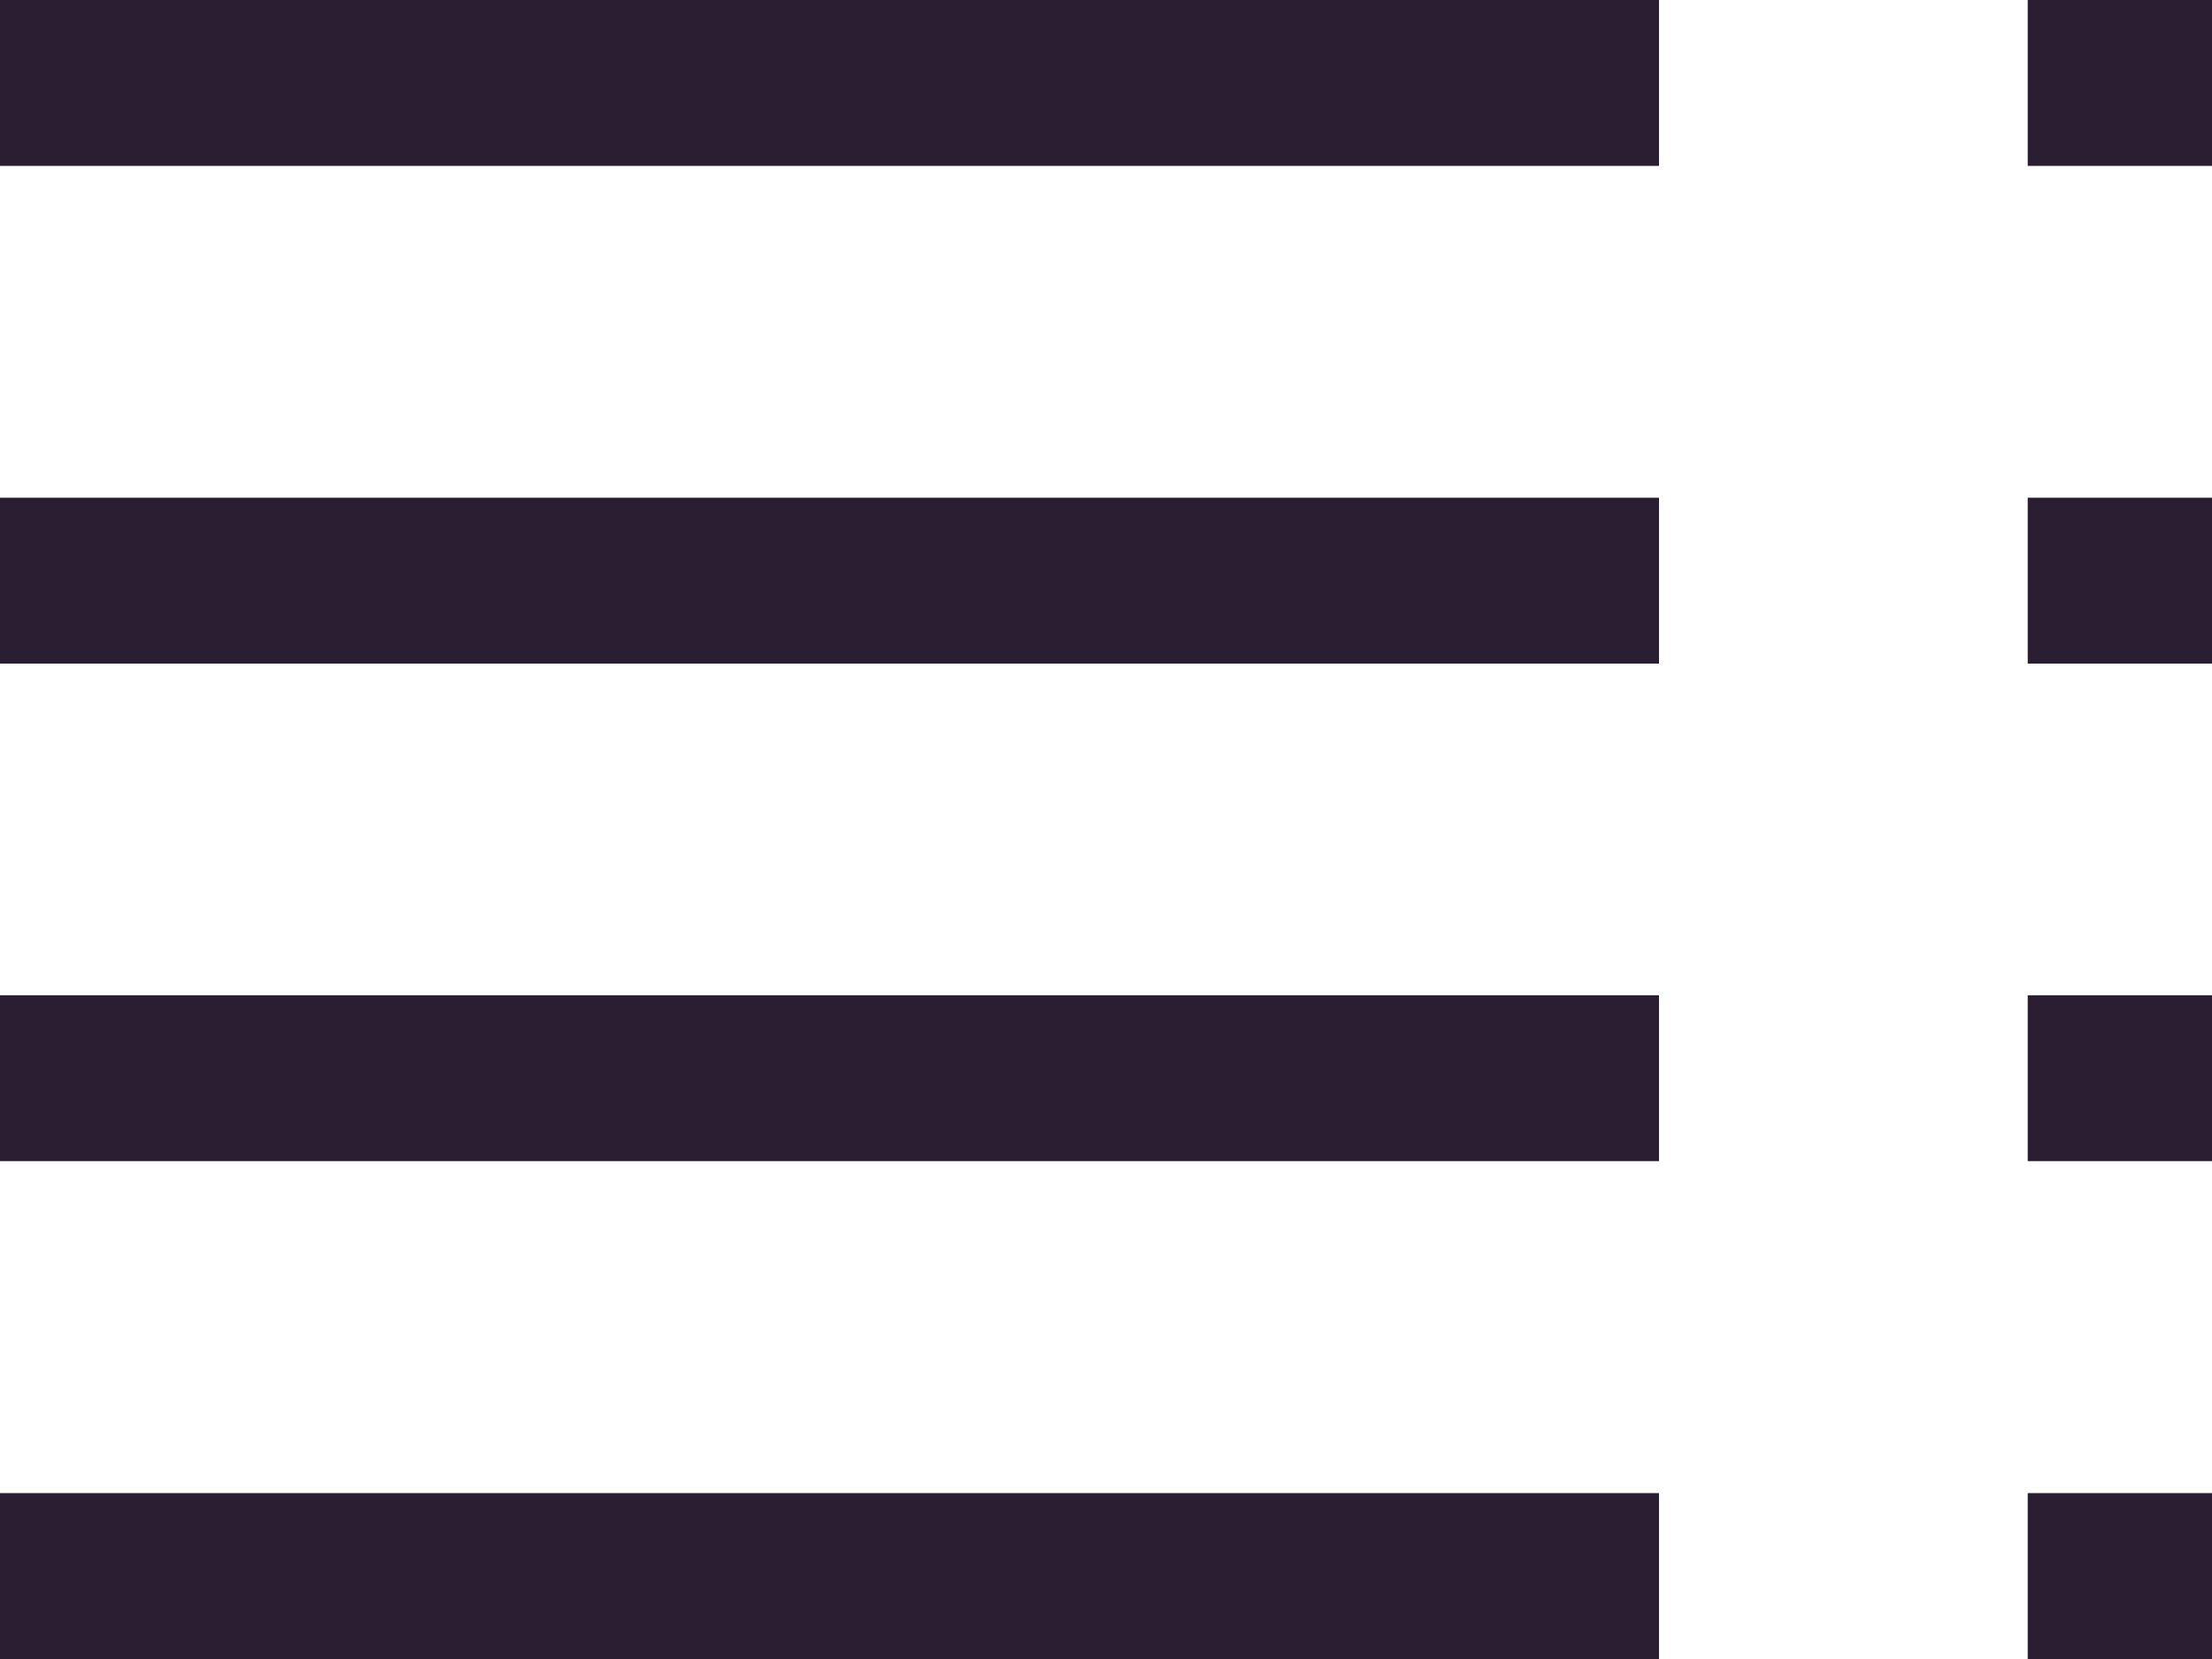 <svg xmlns="http://www.w3.org/2000/svg" width="16" height="12" fill="none" viewBox="0 0 16 12">
  <path fill="#291E32" d="M0 0h12v1.2H0V0zM0 3.6h12v1.2H0V3.6zM0 7.199h12v1.2H0v-1.2zM0 10.8h12V12H0v-1.2zM14.667 0H16v1.2h-1.333V0zM14.667 3.6H16v1.2h-1.333V3.6zM14.667 7.199H16v1.2h-1.333v-1.2zM14.667 10.8H16V12h-1.333v-1.2z"/>
</svg>
